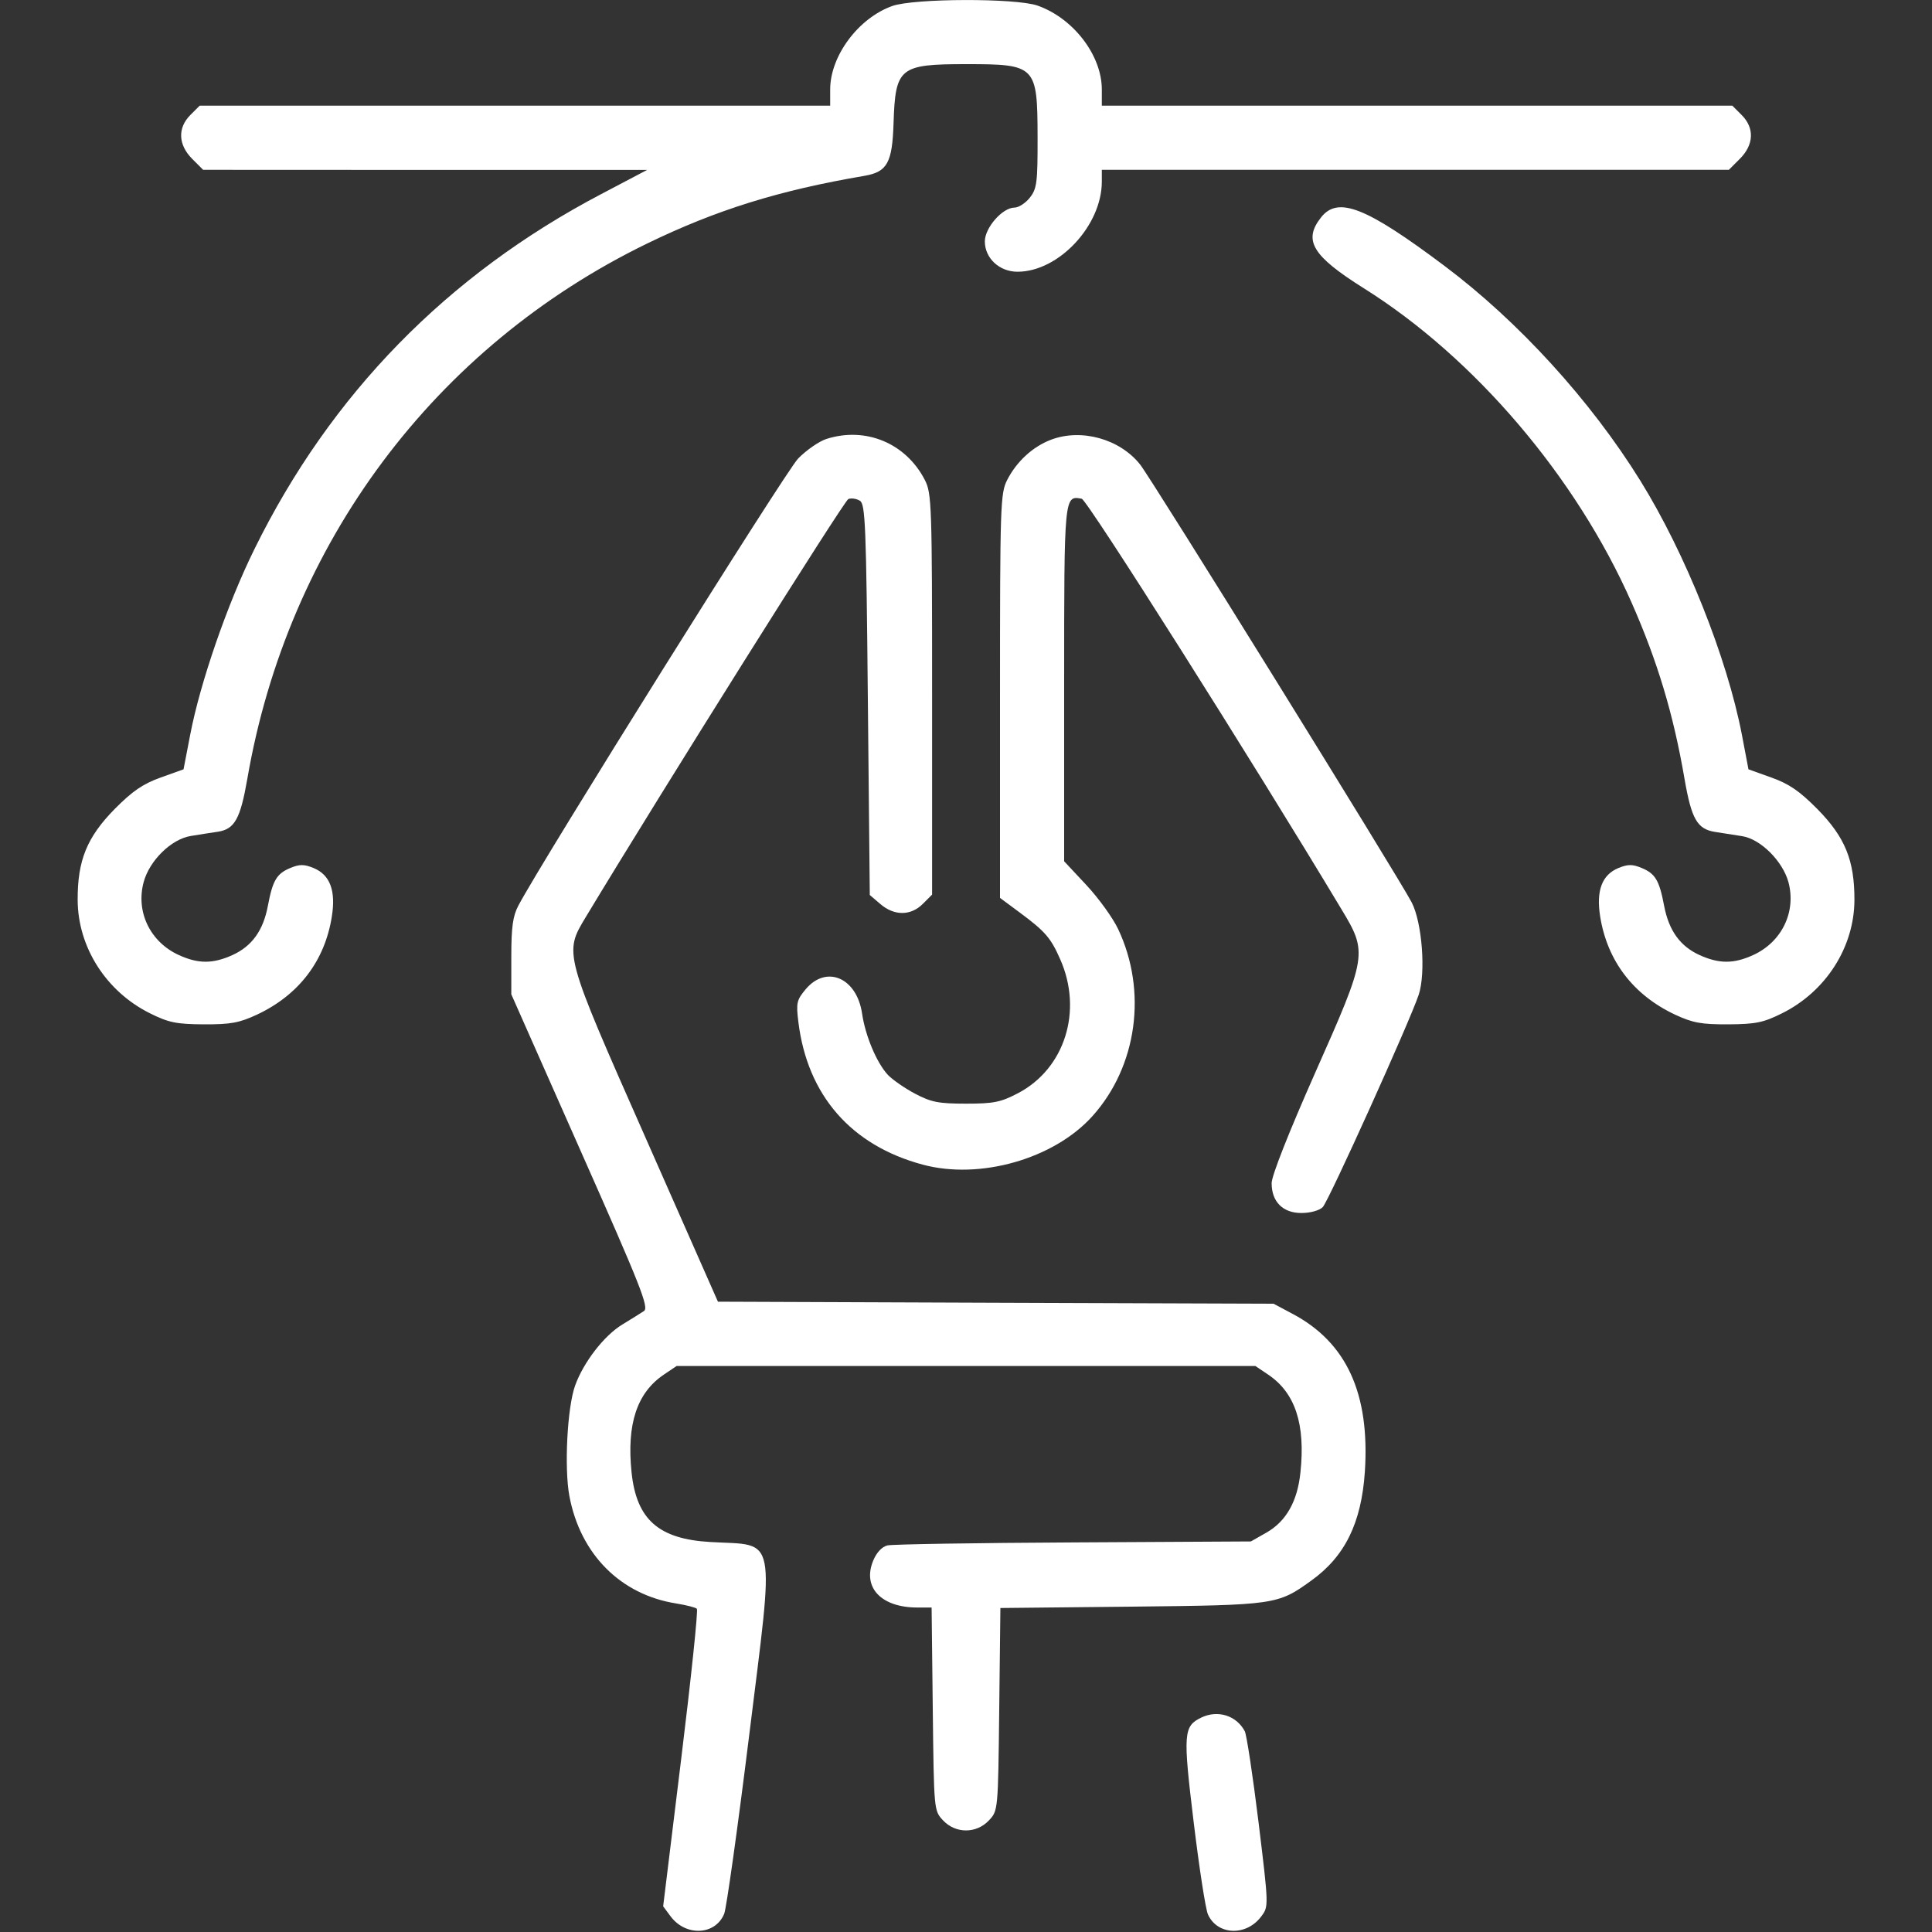 <svg width="20" height="20" viewBox="0 0 20 20" fill="none" xmlns="http://www.w3.org/2000/svg">
<rect x="0" y="0" width="20" height="20" fill="#333333" stroke="none"/>
<g clip-path="url(#clip0_14355_6890)">
<path fill-rule="evenodd" clip-rule="evenodd" d="M9.237 0.062C8.886 0.187 8.594 0.579 8.594 0.926V1.094H5.33H2.067L1.971 1.19C1.837 1.324 1.844 1.498 1.989 1.644L2.103 1.758L4.401 1.759L6.699 1.759L6.226 2.008C4.63 2.845 3.423 4.081 2.634 5.684C2.354 6.251 2.072 7.067 1.969 7.606L1.9 7.964L1.663 8.049C1.481 8.114 1.371 8.189 1.187 8.375C0.9 8.667 0.802 8.907 0.804 9.317C0.806 9.805 1.098 10.263 1.551 10.489C1.746 10.586 1.824 10.602 2.109 10.604C2.389 10.605 2.476 10.589 2.661 10.503C3.093 10.3 3.362 9.948 3.435 9.489C3.478 9.22 3.417 9.057 3.247 8.986C3.149 8.946 3.102 8.945 3.006 8.985C2.864 9.044 2.823 9.113 2.773 9.377C2.725 9.633 2.608 9.795 2.406 9.887C2.204 9.978 2.054 9.979 1.852 9.887C1.555 9.752 1.404 9.44 1.487 9.132C1.547 8.908 1.774 8.686 1.975 8.654C2.06 8.64 2.186 8.62 2.256 8.61C2.429 8.583 2.488 8.477 2.56 8.064C2.98 5.625 4.499 3.591 6.699 2.521C7.415 2.173 8.063 1.971 8.95 1.82C9.185 1.779 9.237 1.685 9.25 1.275C9.269 0.698 9.31 0.664 10.005 0.664C10.723 0.664 10.739 0.681 10.741 1.411C10.742 1.891 10.734 1.953 10.661 2.046C10.617 2.102 10.545 2.149 10.502 2.149C10.378 2.149 10.195 2.357 10.195 2.499C10.195 2.673 10.346 2.813 10.533 2.813C10.959 2.813 11.406 2.335 11.406 1.88V1.758H14.652H17.897L18.011 1.644C18.157 1.498 18.164 1.324 18.029 1.19L17.933 1.094H14.67H11.406V0.926C11.406 0.573 11.112 0.189 10.741 0.058C10.517 -0.021 9.463 -0.018 9.237 0.062ZM13.675 2.251C13.488 2.489 13.585 2.649 14.118 2.984C15.265 3.703 16.318 4.939 16.891 6.24C17.159 6.848 17.323 7.393 17.438 8.062C17.51 8.48 17.57 8.583 17.754 8.612C17.829 8.623 17.956 8.643 18.035 8.656C18.226 8.686 18.454 8.914 18.514 9.132C18.596 9.44 18.445 9.752 18.148 9.887C17.946 9.979 17.796 9.978 17.594 9.887C17.392 9.795 17.276 9.633 17.227 9.377C17.177 9.113 17.136 9.044 16.994 8.985C16.898 8.945 16.852 8.946 16.753 8.986C16.583 9.057 16.522 9.22 16.565 9.489C16.639 9.948 16.908 10.3 17.339 10.503C17.524 10.589 17.611 10.605 17.891 10.604C18.177 10.602 18.254 10.586 18.449 10.489C18.902 10.263 19.195 9.805 19.197 9.317C19.198 8.907 19.101 8.667 18.813 8.375C18.629 8.189 18.52 8.114 18.337 8.049L18.1 7.964L18.032 7.606C17.878 6.807 17.448 5.729 16.98 4.975C16.465 4.145 15.72 3.328 14.954 2.753C14.14 2.142 13.85 2.028 13.675 2.251ZM8.555 4.544C8.48 4.568 8.348 4.659 8.262 4.747C8.134 4.878 5.616 8.901 5.366 9.375C5.309 9.482 5.293 9.598 5.293 9.902L5.293 10.293L6.01 11.912C6.634 13.319 6.72 13.535 6.666 13.572C6.632 13.595 6.531 13.657 6.443 13.711C6.254 13.825 6.041 14.101 5.954 14.342C5.872 14.568 5.84 15.195 5.894 15.486C6.007 16.089 6.424 16.508 7 16.599C7.104 16.616 7.2 16.64 7.214 16.654C7.228 16.668 7.155 17.366 7.052 18.206L6.865 19.734L6.942 19.838C7.1 20.049 7.406 20.034 7.497 19.811C7.52 19.754 7.636 18.928 7.754 17.976C8.018 15.84 8.05 16.003 7.356 15.963C6.819 15.933 6.589 15.731 6.538 15.243C6.486 14.743 6.593 14.418 6.872 14.23L7.004 14.141H10H12.996L13.128 14.23C13.408 14.418 13.515 14.743 13.462 15.243C13.431 15.542 13.315 15.748 13.111 15.865L12.949 15.957L11.113 15.967C10.104 15.972 9.237 15.986 9.187 15.998C9.131 16.011 9.075 16.07 9.04 16.154C8.924 16.431 9.12 16.641 9.496 16.641H9.644L9.656 17.692C9.668 18.744 9.668 18.744 9.763 18.845C9.893 18.983 10.107 18.983 10.237 18.845C10.332 18.744 10.332 18.744 10.344 17.695L10.356 16.646L11.711 16.632C13.199 16.616 13.227 16.613 13.572 16.364C13.923 16.113 14.093 15.766 14.129 15.235C14.182 14.425 13.939 13.896 13.379 13.6L13.184 13.496L10.308 13.486L7.432 13.475L6.685 11.783C5.832 9.853 5.837 9.87 6.066 9.49C6.865 8.165 8.739 5.182 8.782 5.166C8.813 5.154 8.867 5.162 8.902 5.184C8.958 5.219 8.967 5.44 8.984 7.244L9.004 9.265L9.114 9.359C9.257 9.482 9.428 9.482 9.553 9.357L9.649 9.261V7.188C9.649 5.224 9.645 5.107 9.574 4.969C9.378 4.588 8.962 4.414 8.555 4.544ZM10.88 4.552C10.691 4.624 10.525 4.776 10.426 4.969C10.356 5.107 10.352 5.224 10.352 7.204V9.295L10.557 9.447C10.82 9.642 10.878 9.709 10.975 9.93C11.212 10.464 11.023 11.063 10.538 11.317C10.36 11.41 10.287 11.425 10 11.425C9.717 11.425 9.639 11.41 9.473 11.322C9.365 11.265 9.239 11.177 9.191 11.127C9.075 11.001 8.958 10.724 8.924 10.491C8.869 10.121 8.555 9.986 8.341 10.24C8.247 10.352 8.24 10.382 8.265 10.582C8.359 11.339 8.811 11.857 9.551 12.056C10.144 12.216 10.911 11.997 11.309 11.554C11.772 11.039 11.879 10.261 11.575 9.618C11.521 9.503 11.372 9.297 11.246 9.162L11.016 8.916V7.08C11.016 5.127 11.016 5.128 11.198 5.163C11.255 5.174 12.958 7.865 13.887 9.413C14.159 9.864 14.155 9.889 13.613 11.109C13.341 11.723 13.164 12.171 13.164 12.248C13.164 12.441 13.28 12.557 13.472 12.557C13.565 12.557 13.658 12.531 13.693 12.496C13.754 12.434 14.595 10.573 14.687 10.296C14.761 10.069 14.722 9.552 14.614 9.342C14.479 9.082 11.923 4.96 11.802 4.808C11.591 4.543 11.194 4.433 10.88 4.552ZM12.436 17.78C12.251 17.87 12.245 17.941 12.357 18.864C12.414 19.335 12.48 19.765 12.505 19.819C12.603 20.035 12.903 20.046 13.057 19.838C13.134 19.735 13.134 19.733 13.028 18.861C12.969 18.381 12.905 17.959 12.886 17.922C12.8 17.759 12.607 17.698 12.436 17.78Z" fill="white"/>
</g>
<defs>
<clipPath id="clip0_14355_6890">
<rect width="20" height="20" fill="white"/>
</clipPath>
</defs>
</svg>
